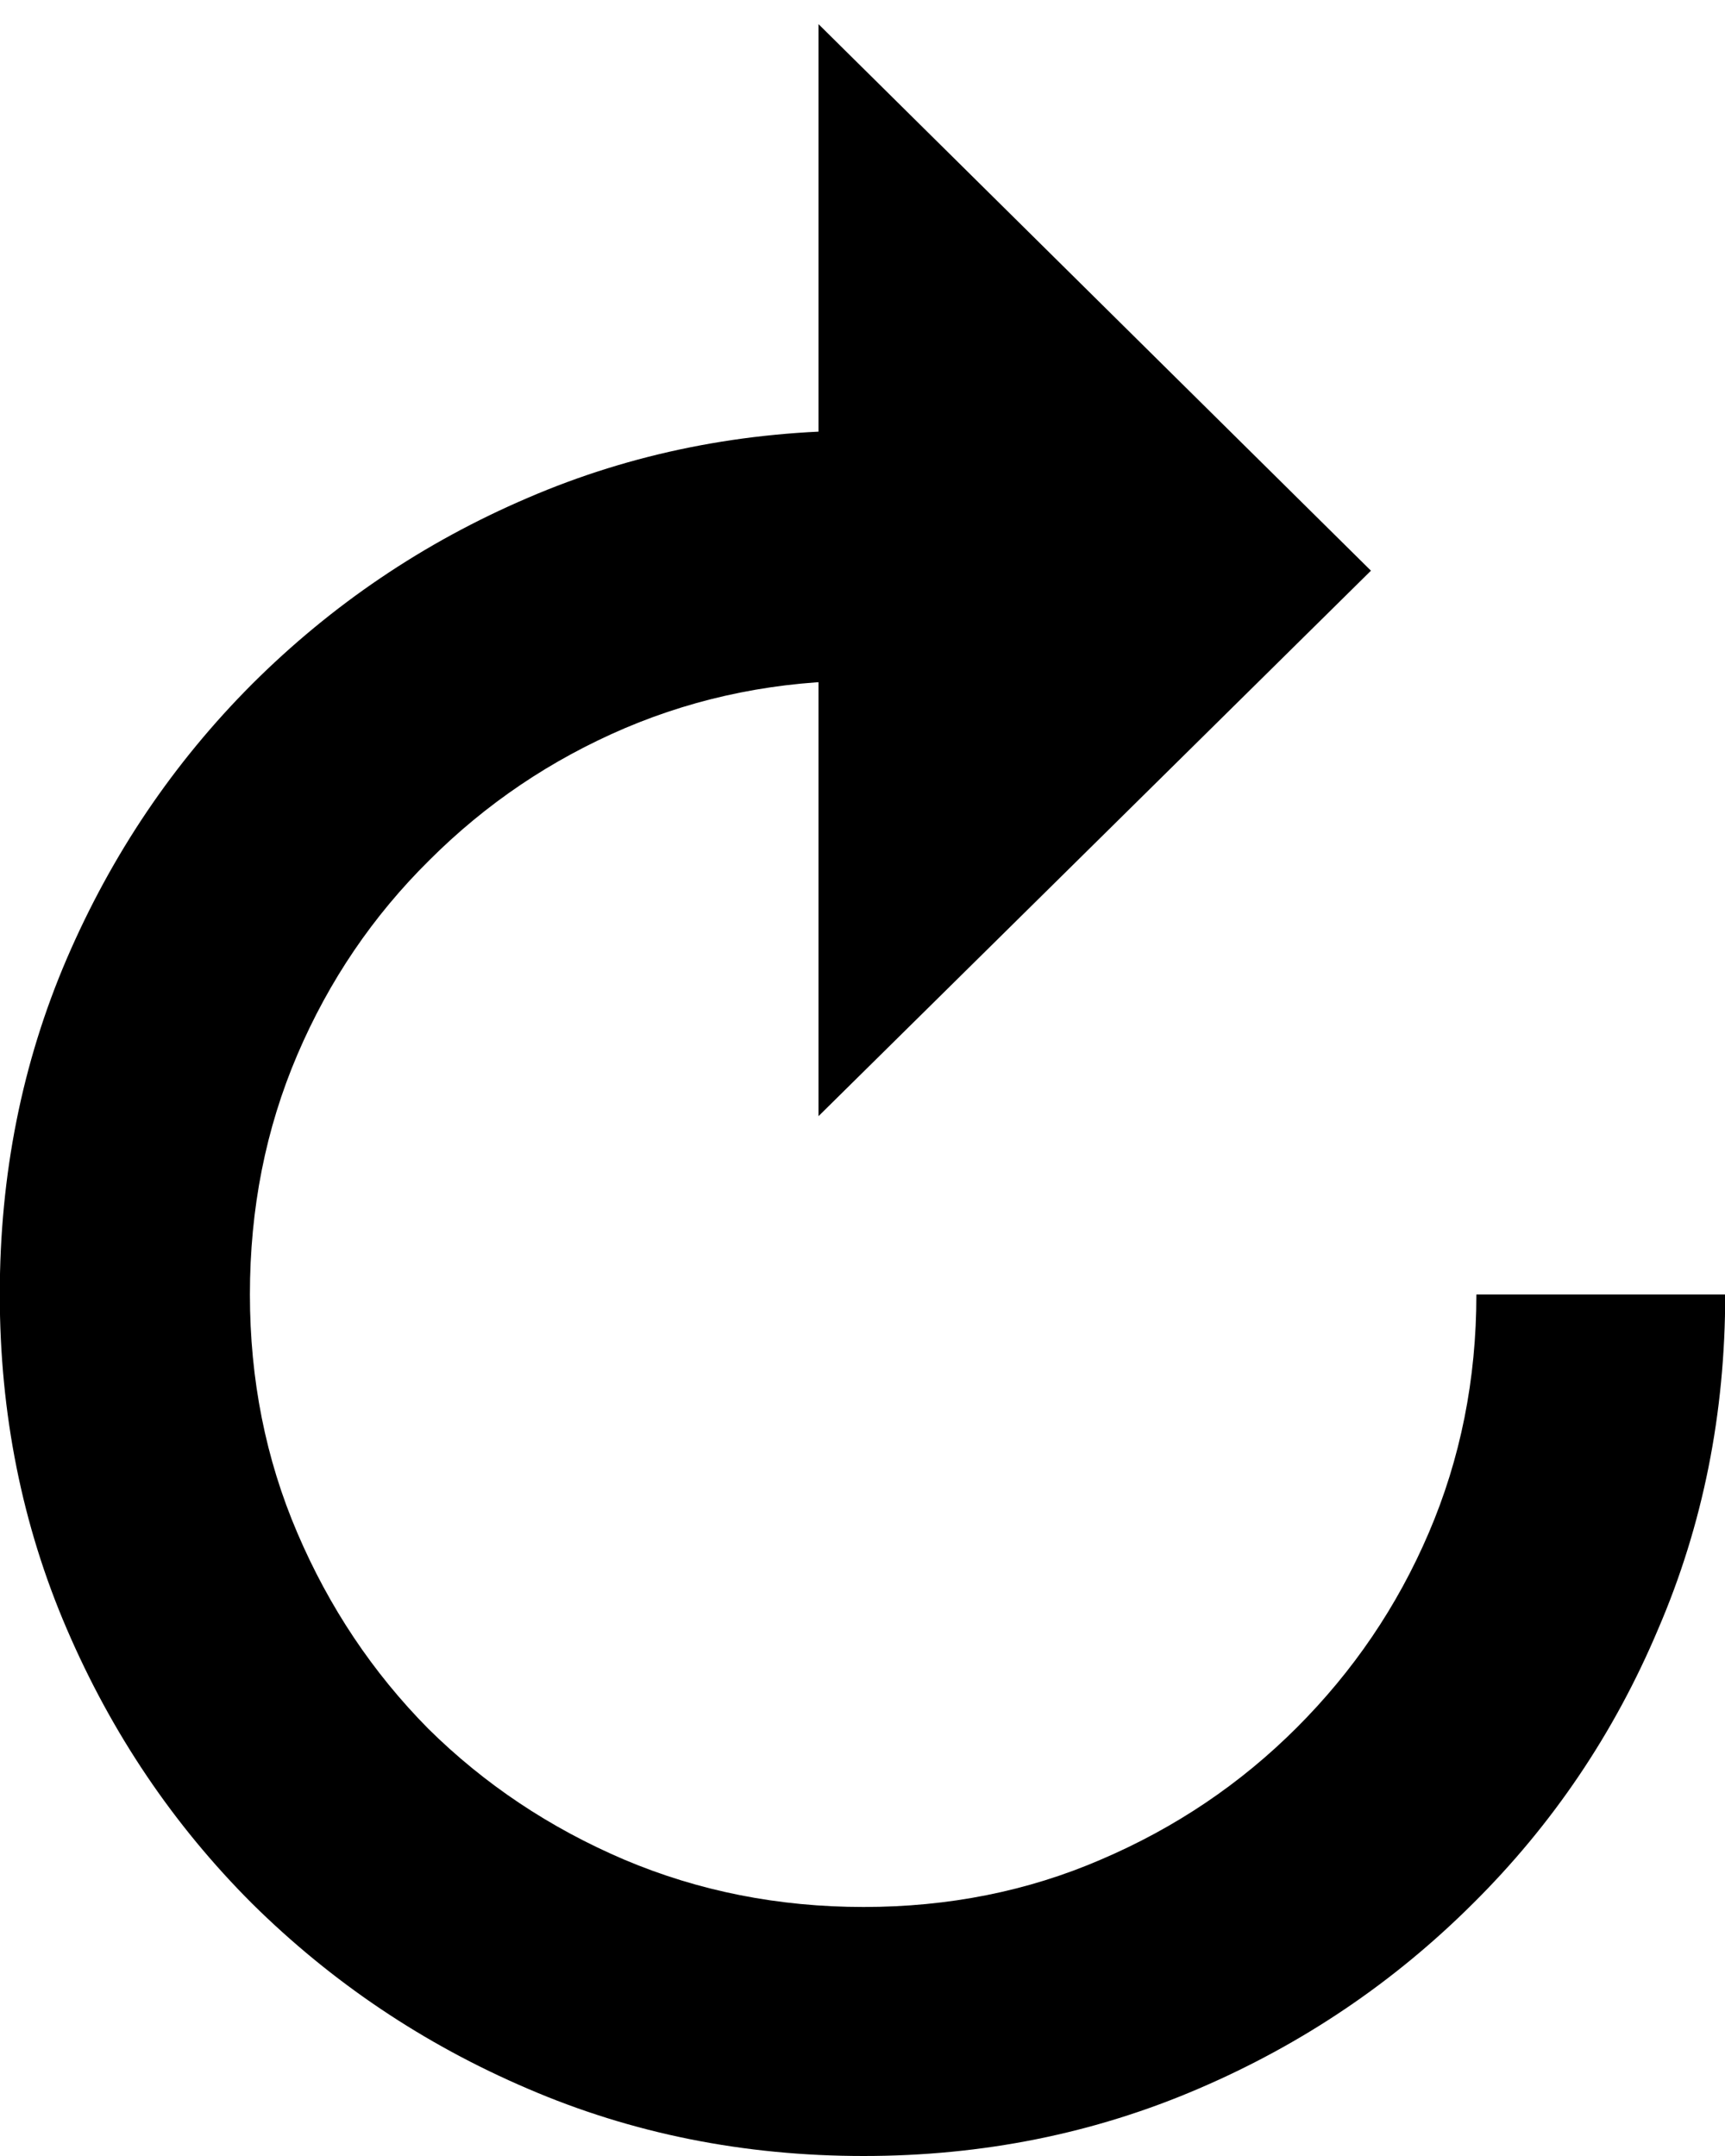 <svg width="8" height="10" viewBox="0 0 8 10" fill="none" xmlns="http://www.w3.org/2000/svg">
<path d="M4.005 10C3.45 10 2.931 9.896 2.448 9.688C1.964 9.481 1.538 9.194 1.169 8.829C0.804 8.464 0.518 8.04 0.31 7.556C0.102 7.073 -0.001 6.555 -0.001 6.004C-0.001 5.449 0.102 4.93 0.31 4.446C0.518 3.963 0.804 3.539 1.169 3.173C1.538 2.805 1.964 2.516 2.448 2.309C2.931 2.101 3.45 1.997 4.005 1.997V3.157C3.611 3.157 3.243 3.231 2.899 3.377C2.555 3.524 2.253 3.728 1.991 3.99C1.73 4.248 1.526 4.548 1.379 4.892C1.232 5.236 1.159 5.606 1.159 6.004C1.159 6.398 1.232 6.767 1.379 7.11C1.526 7.454 1.728 7.757 1.986 8.018C2.247 8.276 2.55 8.478 2.894 8.625C3.241 8.772 3.611 8.845 4.005 8.845C4.399 8.845 4.766 8.772 5.106 8.625C5.45 8.478 5.753 8.274 6.014 8.013C6.276 7.751 6.48 7.451 6.626 7.11C6.773 6.767 6.847 6.398 6.847 6.004H8.001C8.001 6.555 7.898 7.073 7.69 7.556C7.486 8.04 7.199 8.464 6.831 8.829C6.465 9.194 6.041 9.481 5.558 9.688C5.074 9.896 4.557 10 4.005 10ZM3.796 5.177V0.112L6.358 2.647L3.796 5.177Z" fill="#2E2F38" style="fill:#2E2F38;fill:color(display-p3 0.18 0.184 0.22);fill-opacity:1;"/>
</svg>
